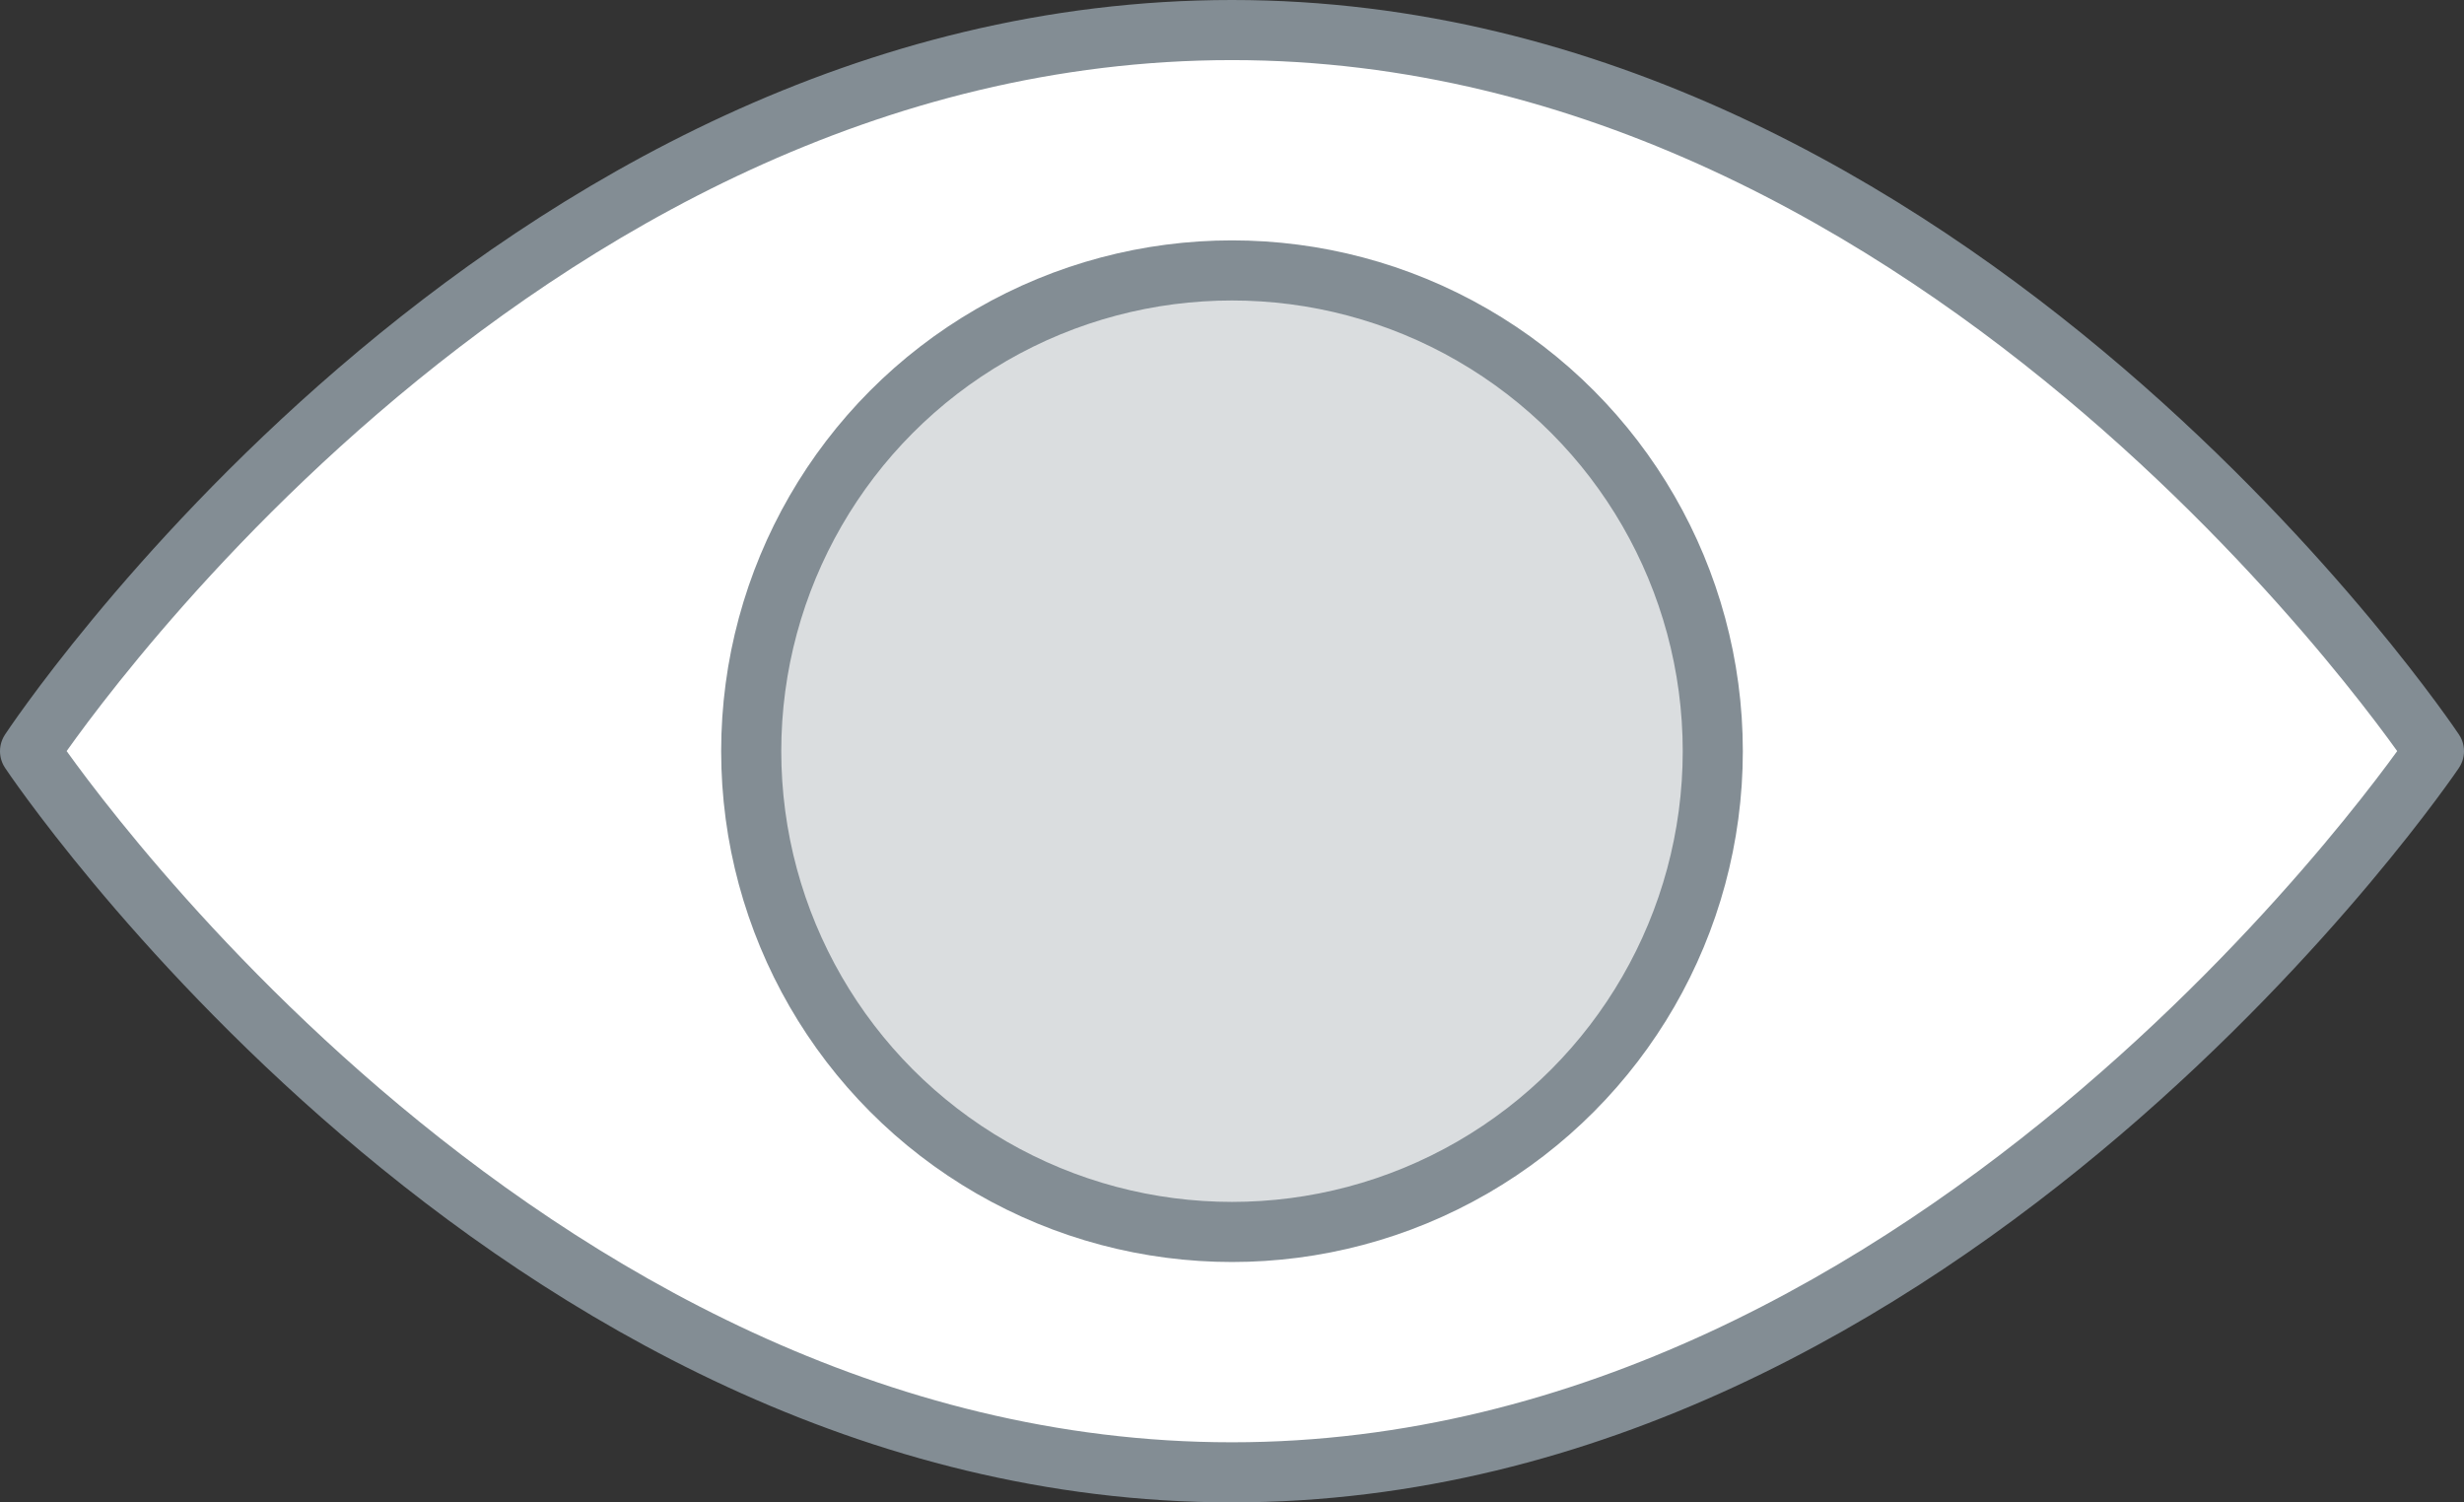 <?xml version="1.0" encoding="UTF-8"?>
<svg width="41px" height="25px" viewBox="0 0 41 25" version="1.1" xmlns="http://www.w3.org/2000/svg" xmlns:xlink="http://www.w3.org/1999/xlink">
    <rect x="0" y="0" width="41" height="25" fill="#333333" stroke="none"/>
    <!-- Generator: Sketch 47.1 (45422) - http://www.bohemiancoding.com/sketch -->
    <title>icon--views--48</title>
    <desc>Created with Sketch.</desc>
    <defs></defs>
    <g id="Admin-home" stroke="none" stroke-width="1" fill="none" fill-rule="evenodd" stroke-linecap="round" stroke-linejoin="round">
        <g id="icon--views--48" transform="translate(-8, -14)" stroke="#838D94">
            <g transform="translate(8, 14)">
                <path d="M0.5,12.5 C0.5,12.5 8.4,0.5 20.5,0.5 C32.5,0.5 40.5,12.5 40.5,12.5 C40.5,12.5 32.4,24.5 20.5,24.5 C8.5,24.5 0.5,12.5 0.5,12.5 Z" id="Shape" fill="#FFFFFF"></path>
                <circle id="Oval" fill="#DADDDF" cx="20.5" cy="12.5" r="8"></circle>
            </g>
        </g>
    </g>
</svg>